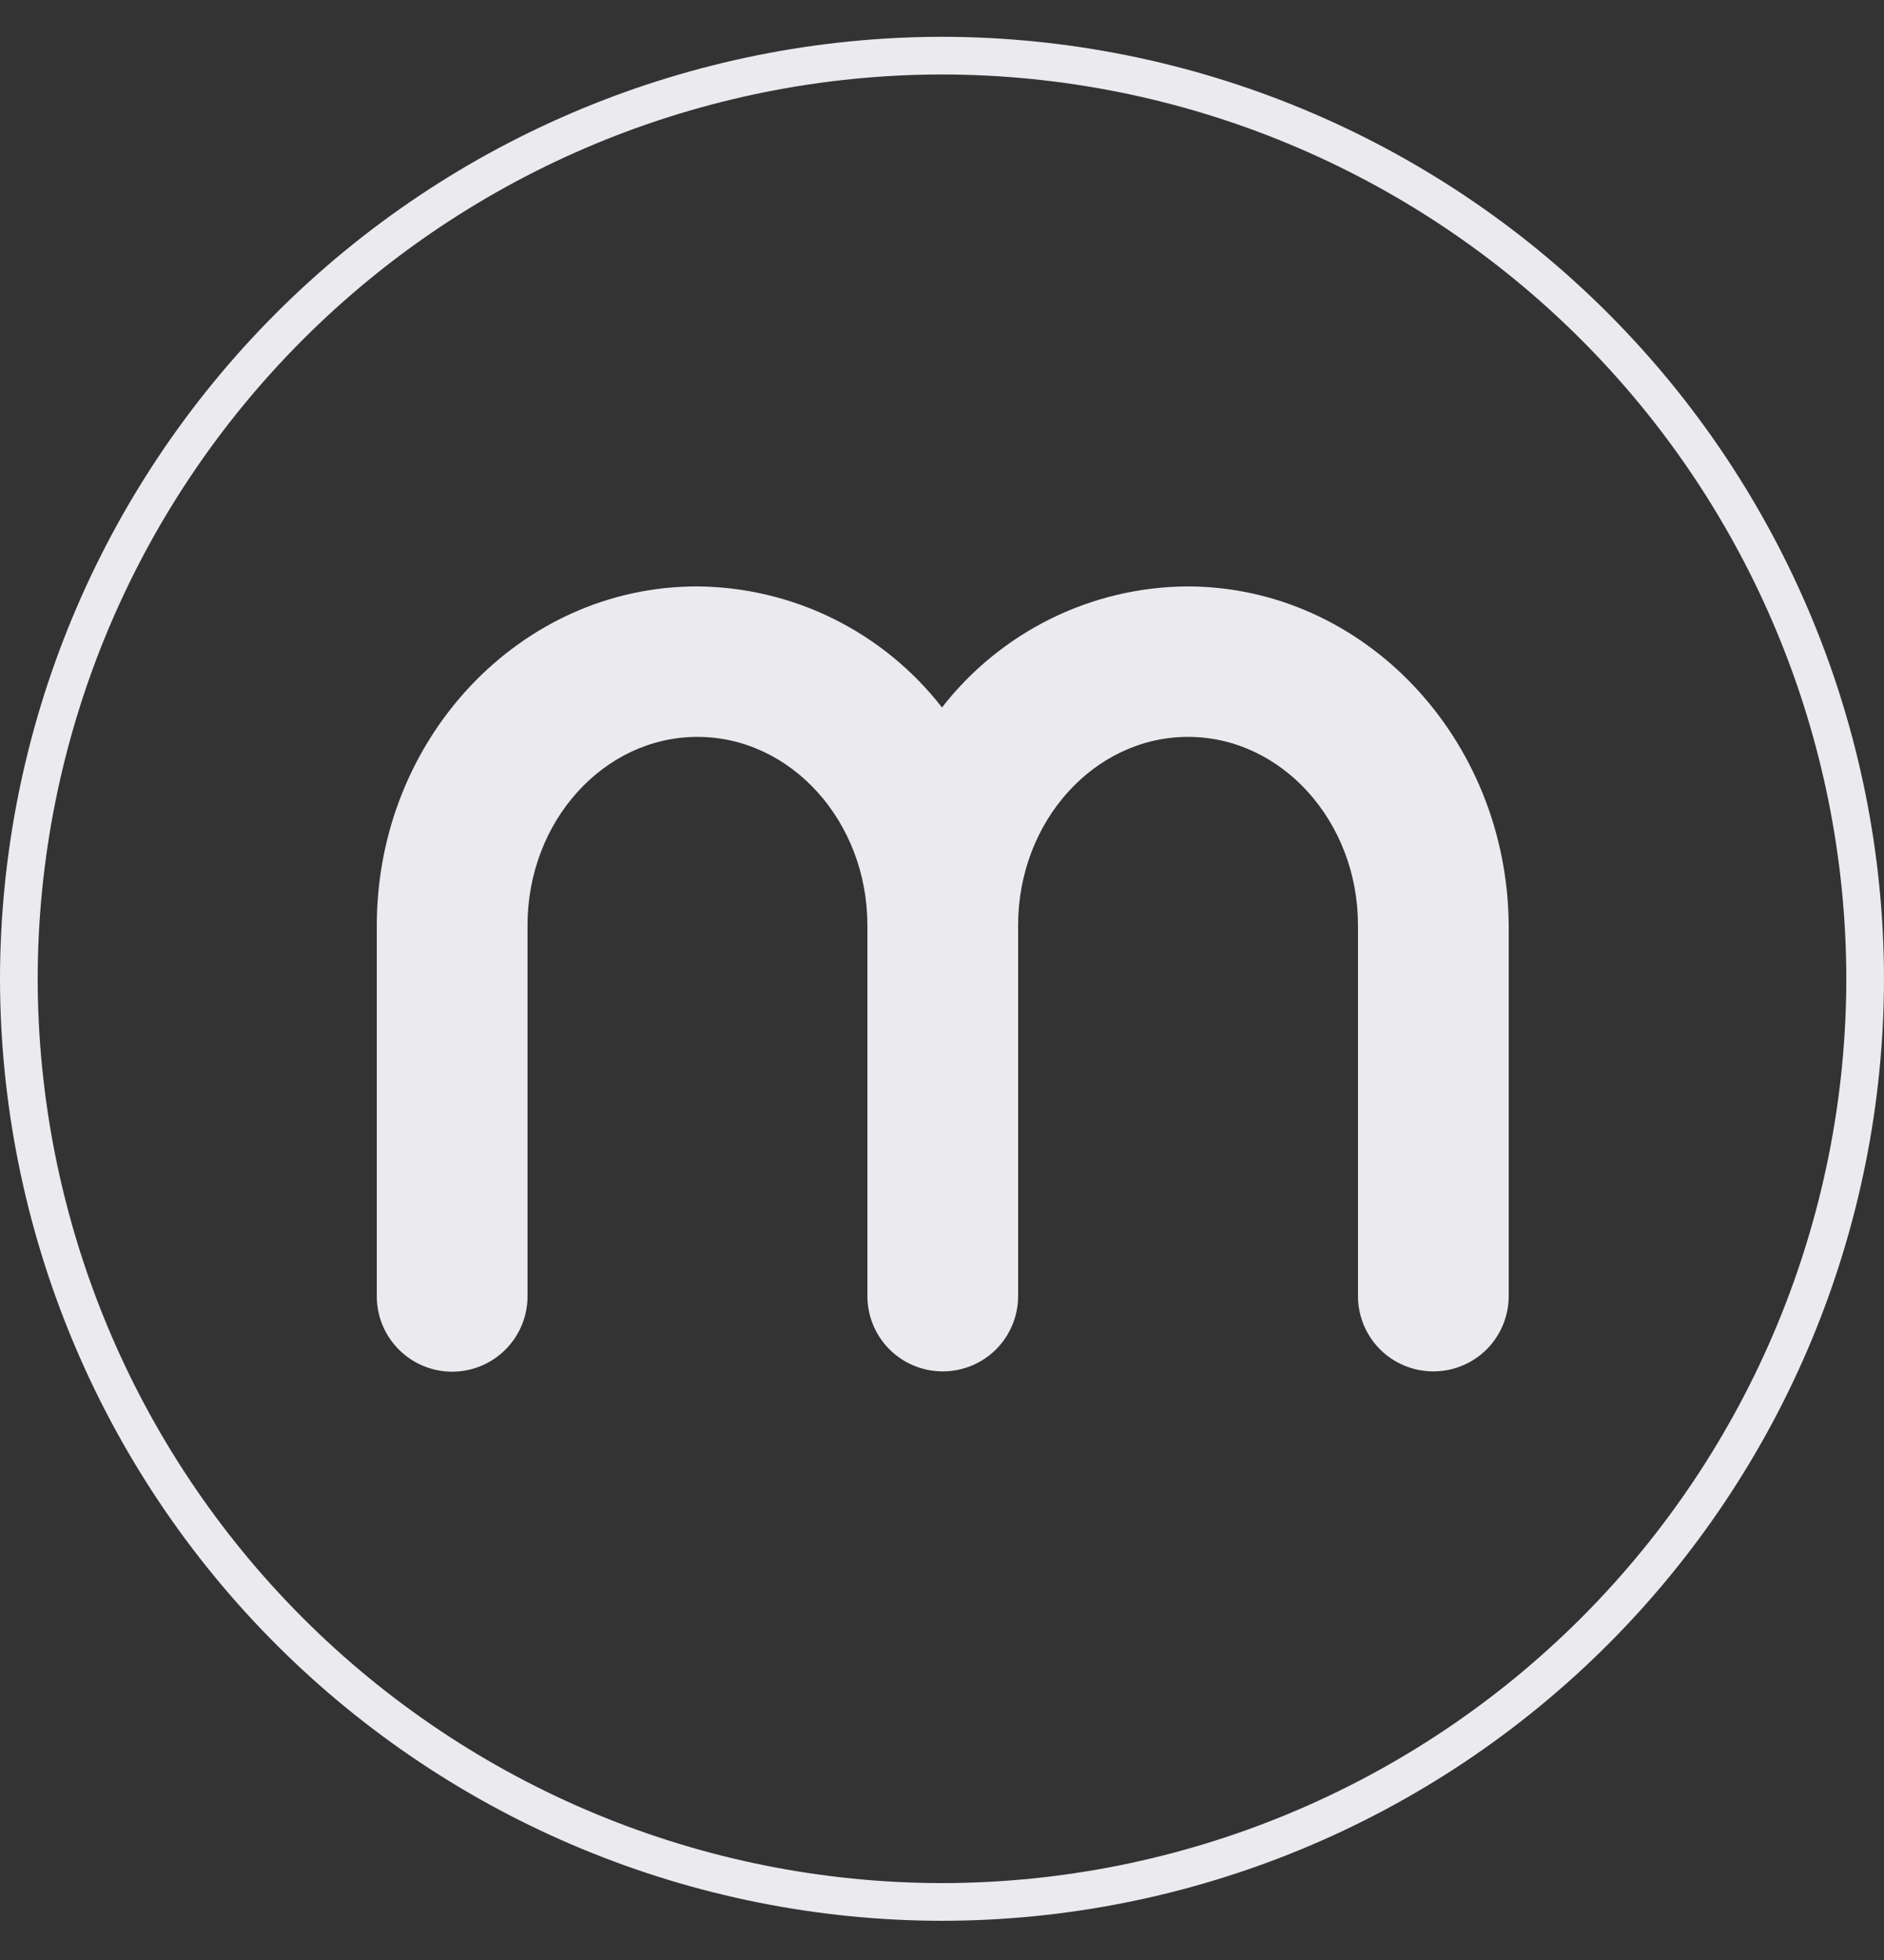<svg width="25" height="26" viewBox="0 0 25 26" fill="none" xmlns="http://www.w3.org/2000/svg">
  <rect x="0" y="0" width="25" height="26" fill="#333333" stroke="none"/>
  <path
    d="M15.753 7.779C15.125 7.783 14.505 7.93 13.942 8.208C13.379 8.487 12.885 8.889 12.5 9.385C12.115 8.889 11.622 8.487 11.059 8.208C10.496 7.93 9.877 7.783 9.248 7.779C6.905 7.779 5 9.795 5 12.278V17.196C5 17.461 5.105 17.715 5.293 17.903C5.48 18.09 5.735 18.196 6 18.196C6.265 18.196 6.52 18.09 6.707 17.903C6.895 17.715 7 17.461 7 17.196V12.274C7 10.895 8.012 9.775 9.255 9.775C10.498 9.775 11.51 10.898 11.51 12.274V17.193C11.51 17.458 11.615 17.712 11.803 17.9C11.99 18.087 12.245 18.192 12.51 18.192C12.775 18.192 13.03 18.087 13.217 17.9C13.405 17.712 13.51 17.458 13.51 17.193V12.274C13.51 10.895 14.522 9.775 15.765 9.775C17.008 9.775 18.02 10.898 18.02 12.274V17.193C18.02 17.458 18.125 17.712 18.313 17.9C18.5 18.087 18.755 18.192 19.02 18.192C19.285 18.192 19.54 18.087 19.727 17.9C19.915 17.712 20.02 17.458 20.02 17.193V12.274C20.002 9.795 18.097 7.779 15.753 7.779Z"
    fill="#EBEAEF" />
  <path
    d="M12.5 0.488C9.186 0.492 6.009 1.81 3.666 4.152C1.322 6.495 0.004 9.671 0 12.984C0.004 16.297 1.322 19.473 3.666 21.816C6.009 24.158 9.186 25.476 12.5 25.48C15.814 25.477 18.991 24.159 21.335 21.816C23.678 19.473 24.997 16.297 25 12.984C24.996 9.671 23.678 6.495 21.334 4.152C18.991 1.81 15.814 0.492 12.5 0.488ZM12.5 24.98C9.319 24.977 6.268 23.712 4.019 21.463C1.769 19.214 0.504 16.165 0.5 12.984C0.504 9.804 1.769 6.754 4.019 4.505C6.268 2.256 9.319 0.991 12.5 0.988C15.681 0.991 18.732 2.256 20.981 4.505C23.231 6.754 24.497 9.804 24.5 12.984C24.497 16.165 23.231 19.214 20.981 21.463C18.732 23.712 15.681 24.977 12.5 24.98Z"
    fill="#EBEAEF" />
</svg>
